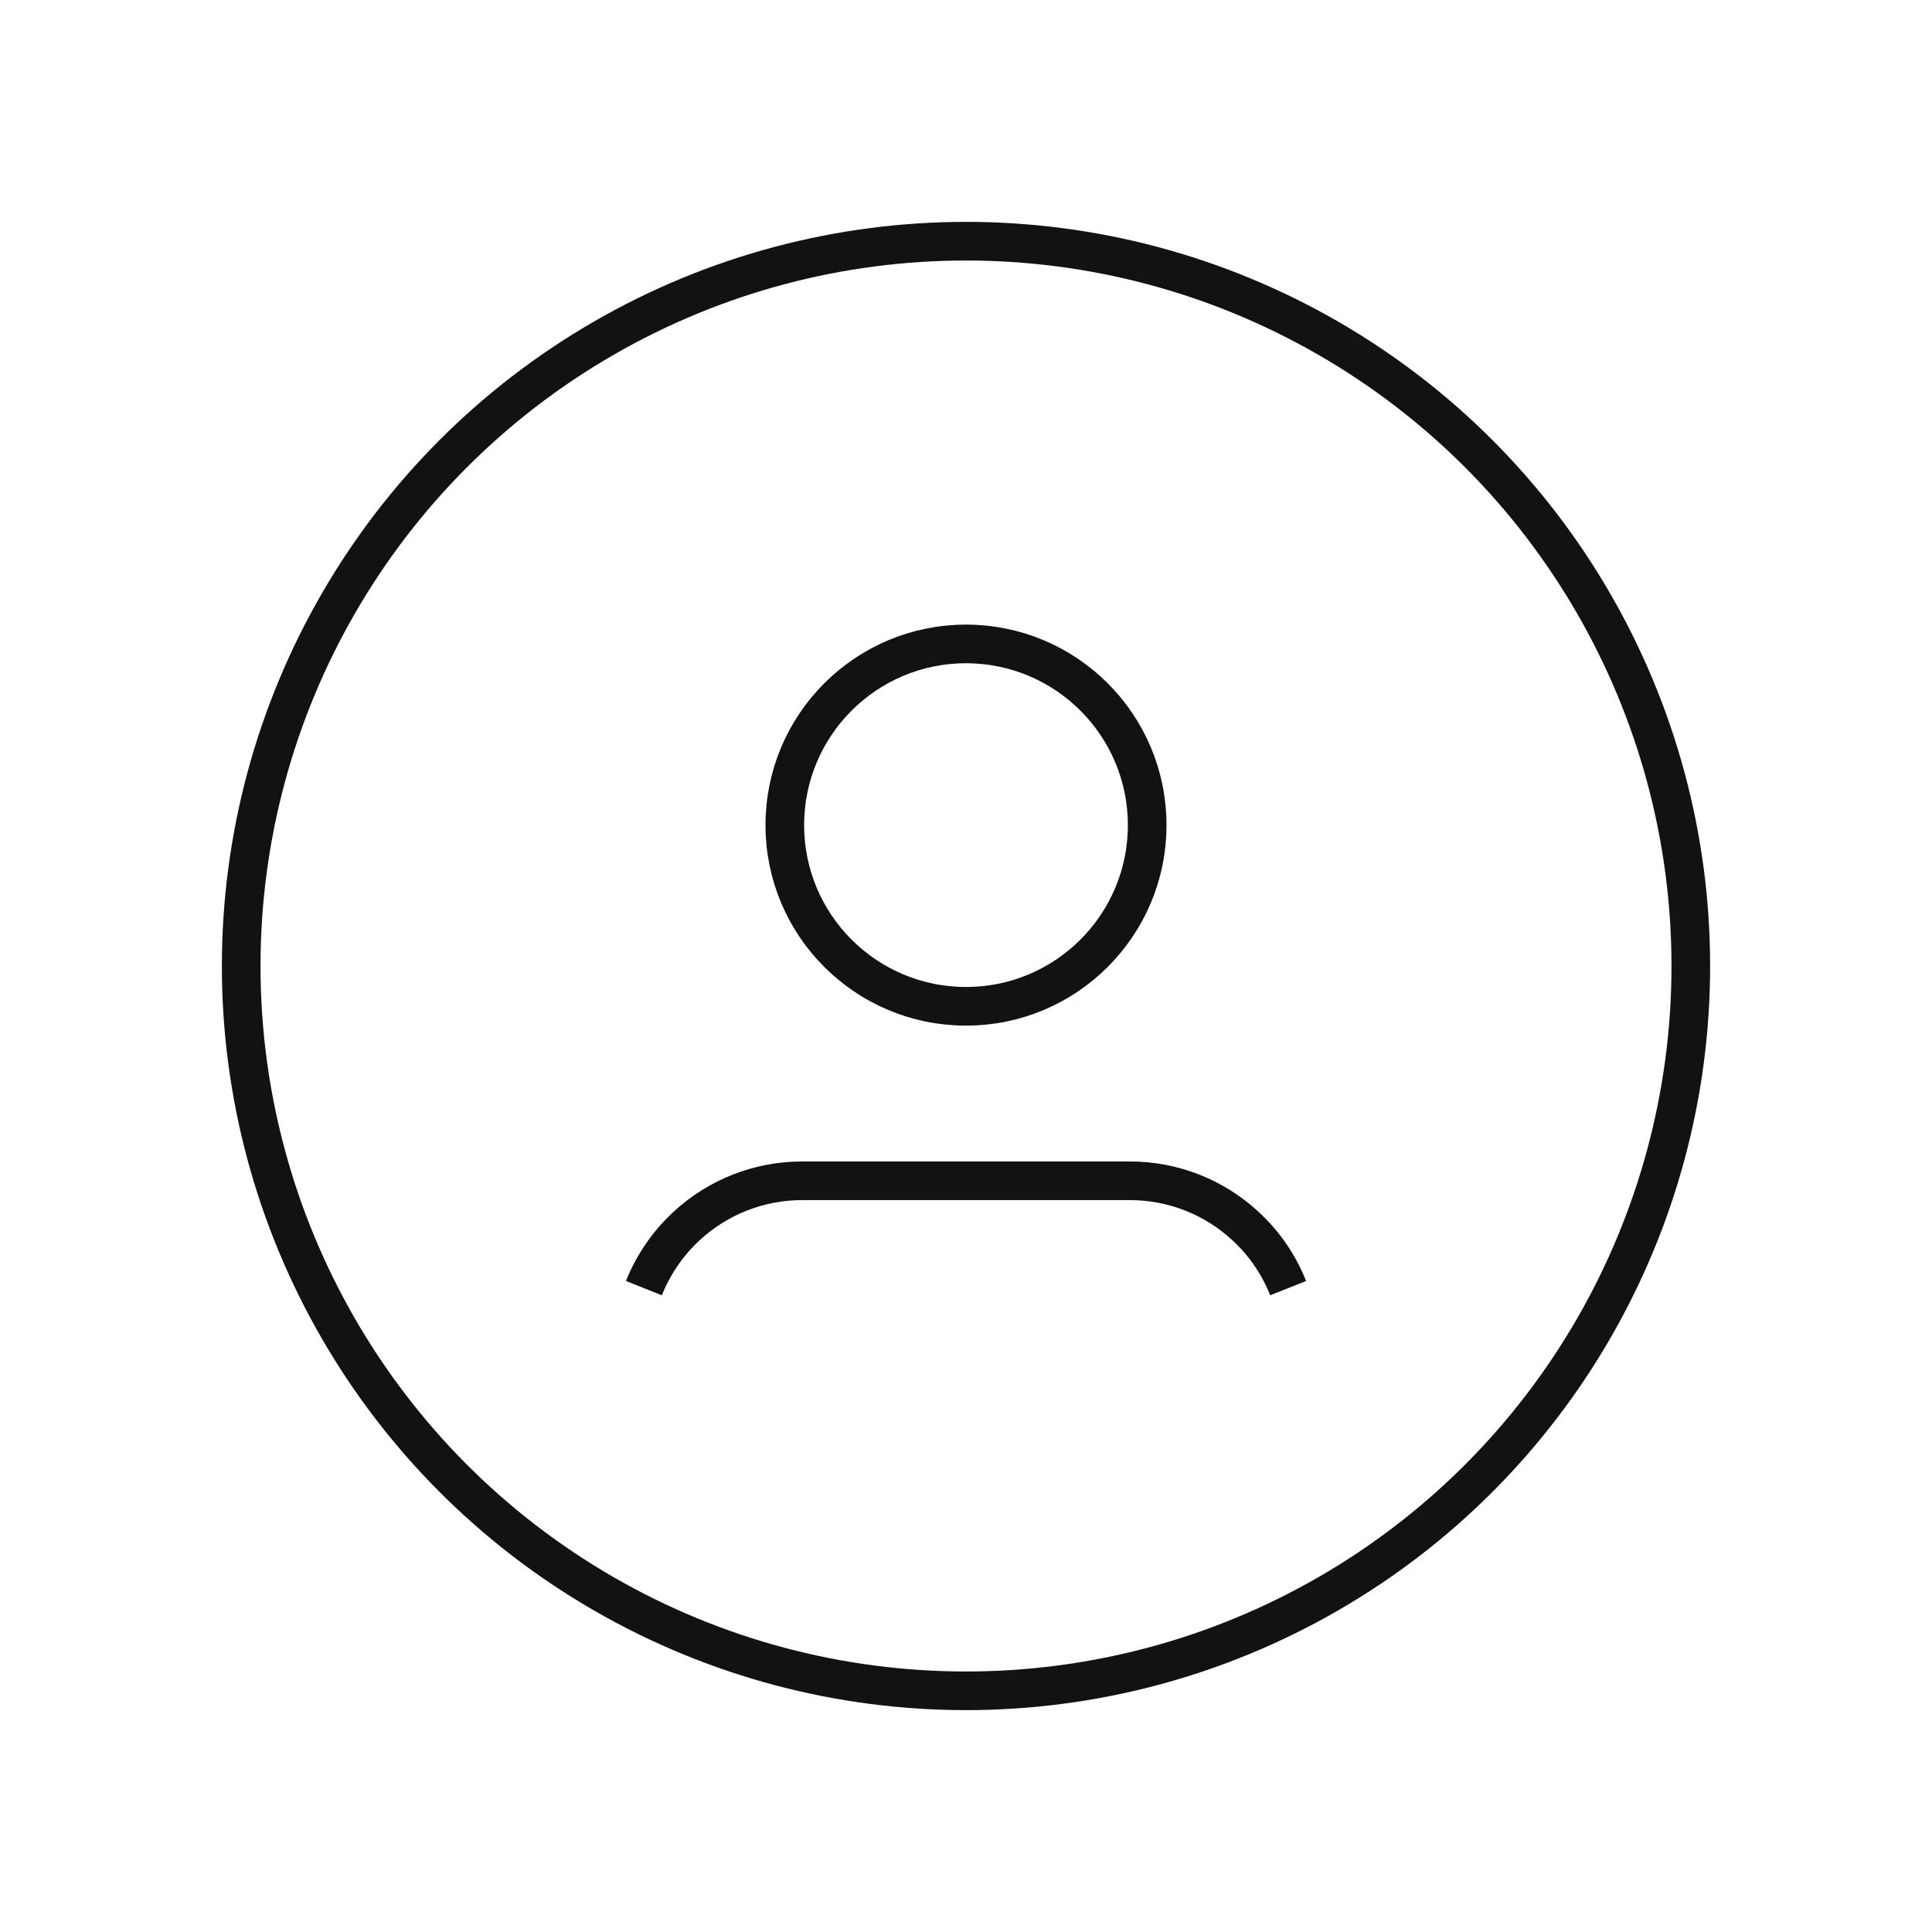   <svg
    viewBox="0 0 50 50"
    fill="none"
    xmlns="http://www.w3.org/2000/svg"
  >
    <circle
      cx="25"
      cy="25"
      r="18.758"
      stroke="#121212"
      strokeWidth="2"
      strokeLinecap="round"
      strokeLinejoin="round"
    />
    <path
      d="M33.337 33.337C33.095 32.727 32.719 32.179 32.237 31.734V31.734C31.424 30.979 30.357 30.559 29.248 30.559H20.755C19.645 30.559 18.577 30.979 17.764 31.734V31.734C17.283 32.18 16.907 32.728 16.664 33.337"
      stroke="#121212"
      strokeWidth="2"
      strokeLinecap="round"
      strokeLinejoin="round"
    />
    <circle
      cx="25"
      cy="21.354"
      r="4.689"
      stroke="#121212"
      strokeWidth="2"
      strokeLinecap="round"
      strokeLinejoin="round"
    />
  </svg>

